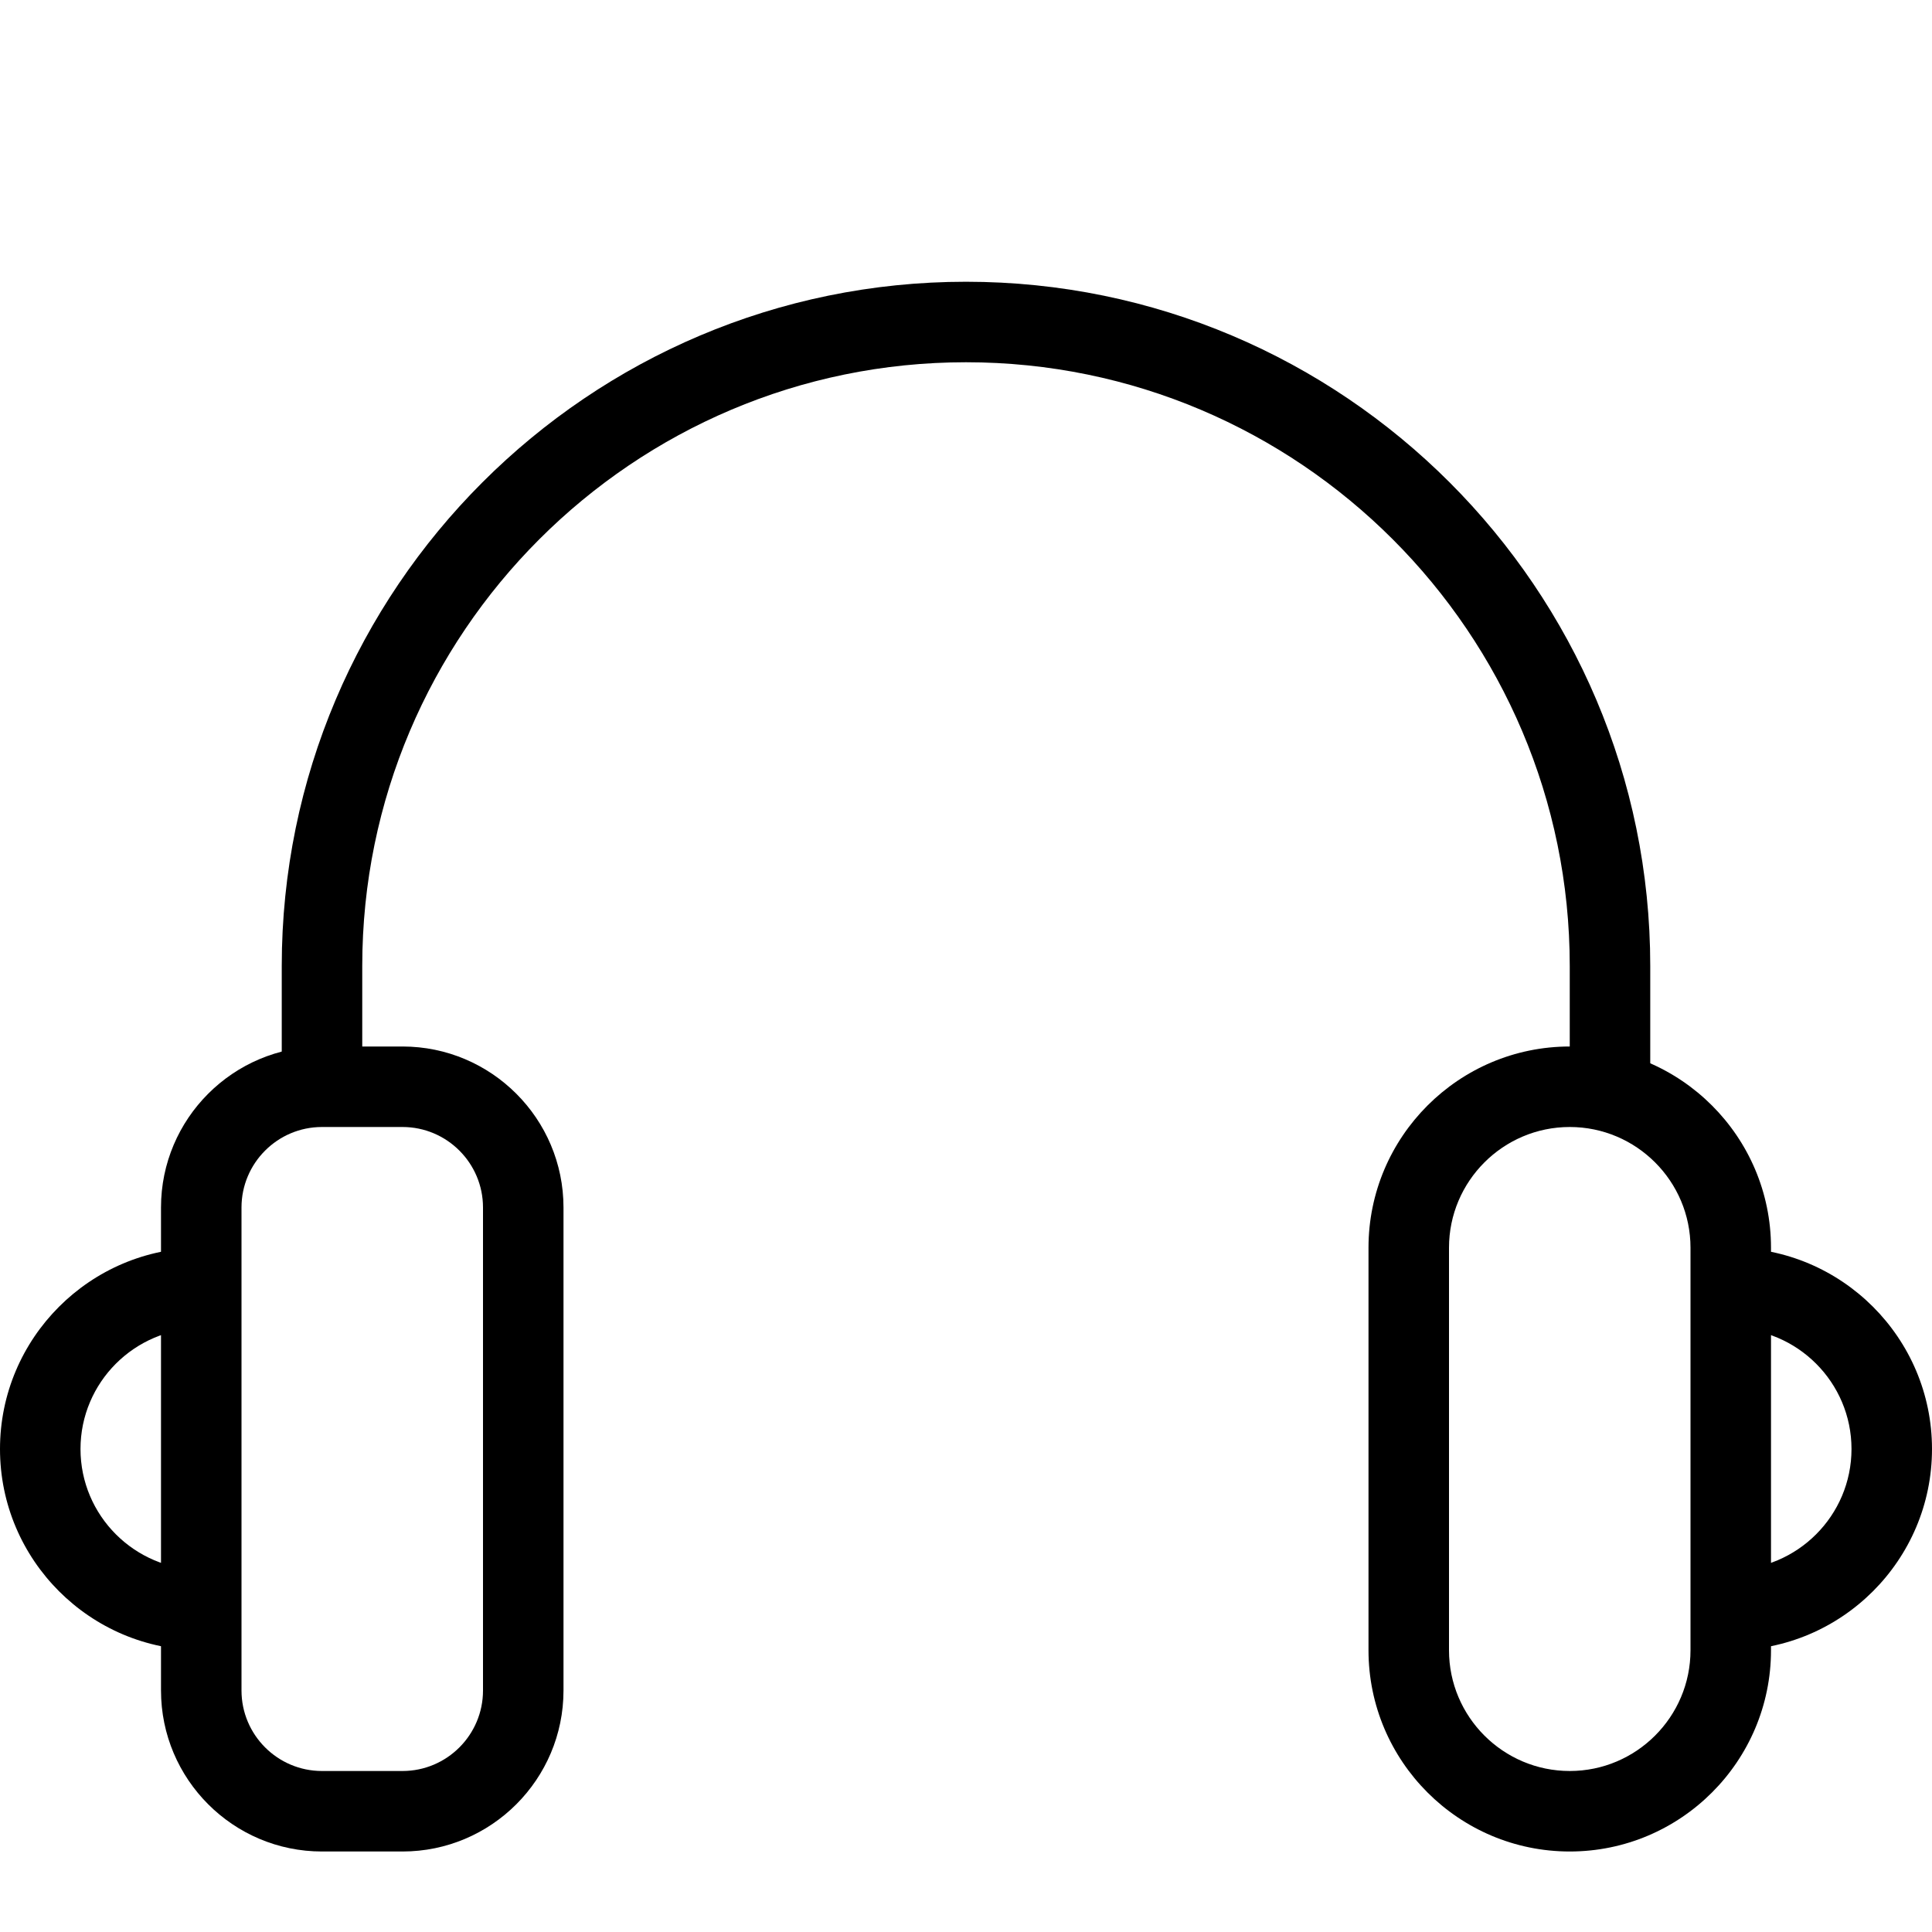 <?xml version="1.0" ?><!DOCTYPE svg  PUBLIC '-//W3C//DTD SVG 1.1//EN'  'http://www.w3.org/Graphics/SVG/1.1/DTD/svg11.dtd'><svg enable-background="new 0 0 48 48" height="48px" version="1.1" viewBox="0 0 48 48" width="48px" x="0px" xml:space="preserve" xmlns="http://www.w3.org/2000/svg" xmlns:xlink="http://www.w3.org/1999/xlink" y="0px"><g id="Expanded"><g><g><path d="M41,27h-2v-3c0-8.271-6.729-15-15-15S9,15.729,9,24v3H7v-3c0-9.374,7.626-17,17-17s17,7.626,17,17V27z"/></g><g><path d="M5,41c-2.757,0-5-2.243-5-5s2.243-5,5-5v2c-1.654,0-3,1.346-3,3s1.346,3,3,3V41z"/></g><g><path d="M10,46H8c-2.206,0-4-1.794-4-4V30c0-2.206,1.794-4,4-4h2c2.206,0,4,1.794,4,4v12C14,44.206,12.206,46,10,46z M8,28     c-1.103,0-2,0.897-2,2v12c0,1.103,0.897,2,2,2h2c1.103,0,2-0.897,2-2V30c0-1.103-0.897-2-2-2H8z"/></g><g><path d="M43,41v-2c1.654,0,3-1.346,3-3s-1.346-3-3-3v-2c2.757,0,5,2.243,5,5S45.757,41,43,41z"/></g><g><path d="M39,46c-2.757,0-5-2.243-5-5V31c0-2.757,2.243-5,5-5s5,2.243,5,5v10C44,43.757,41.757,46,39,46z M39,28     c-1.654,0-3,1.346-3,3v10c0,1.654,1.346,3,3,3s3-1.346,3-3V31C42,29.346,40.654,28,39,28z"/></g></g></g></svg>